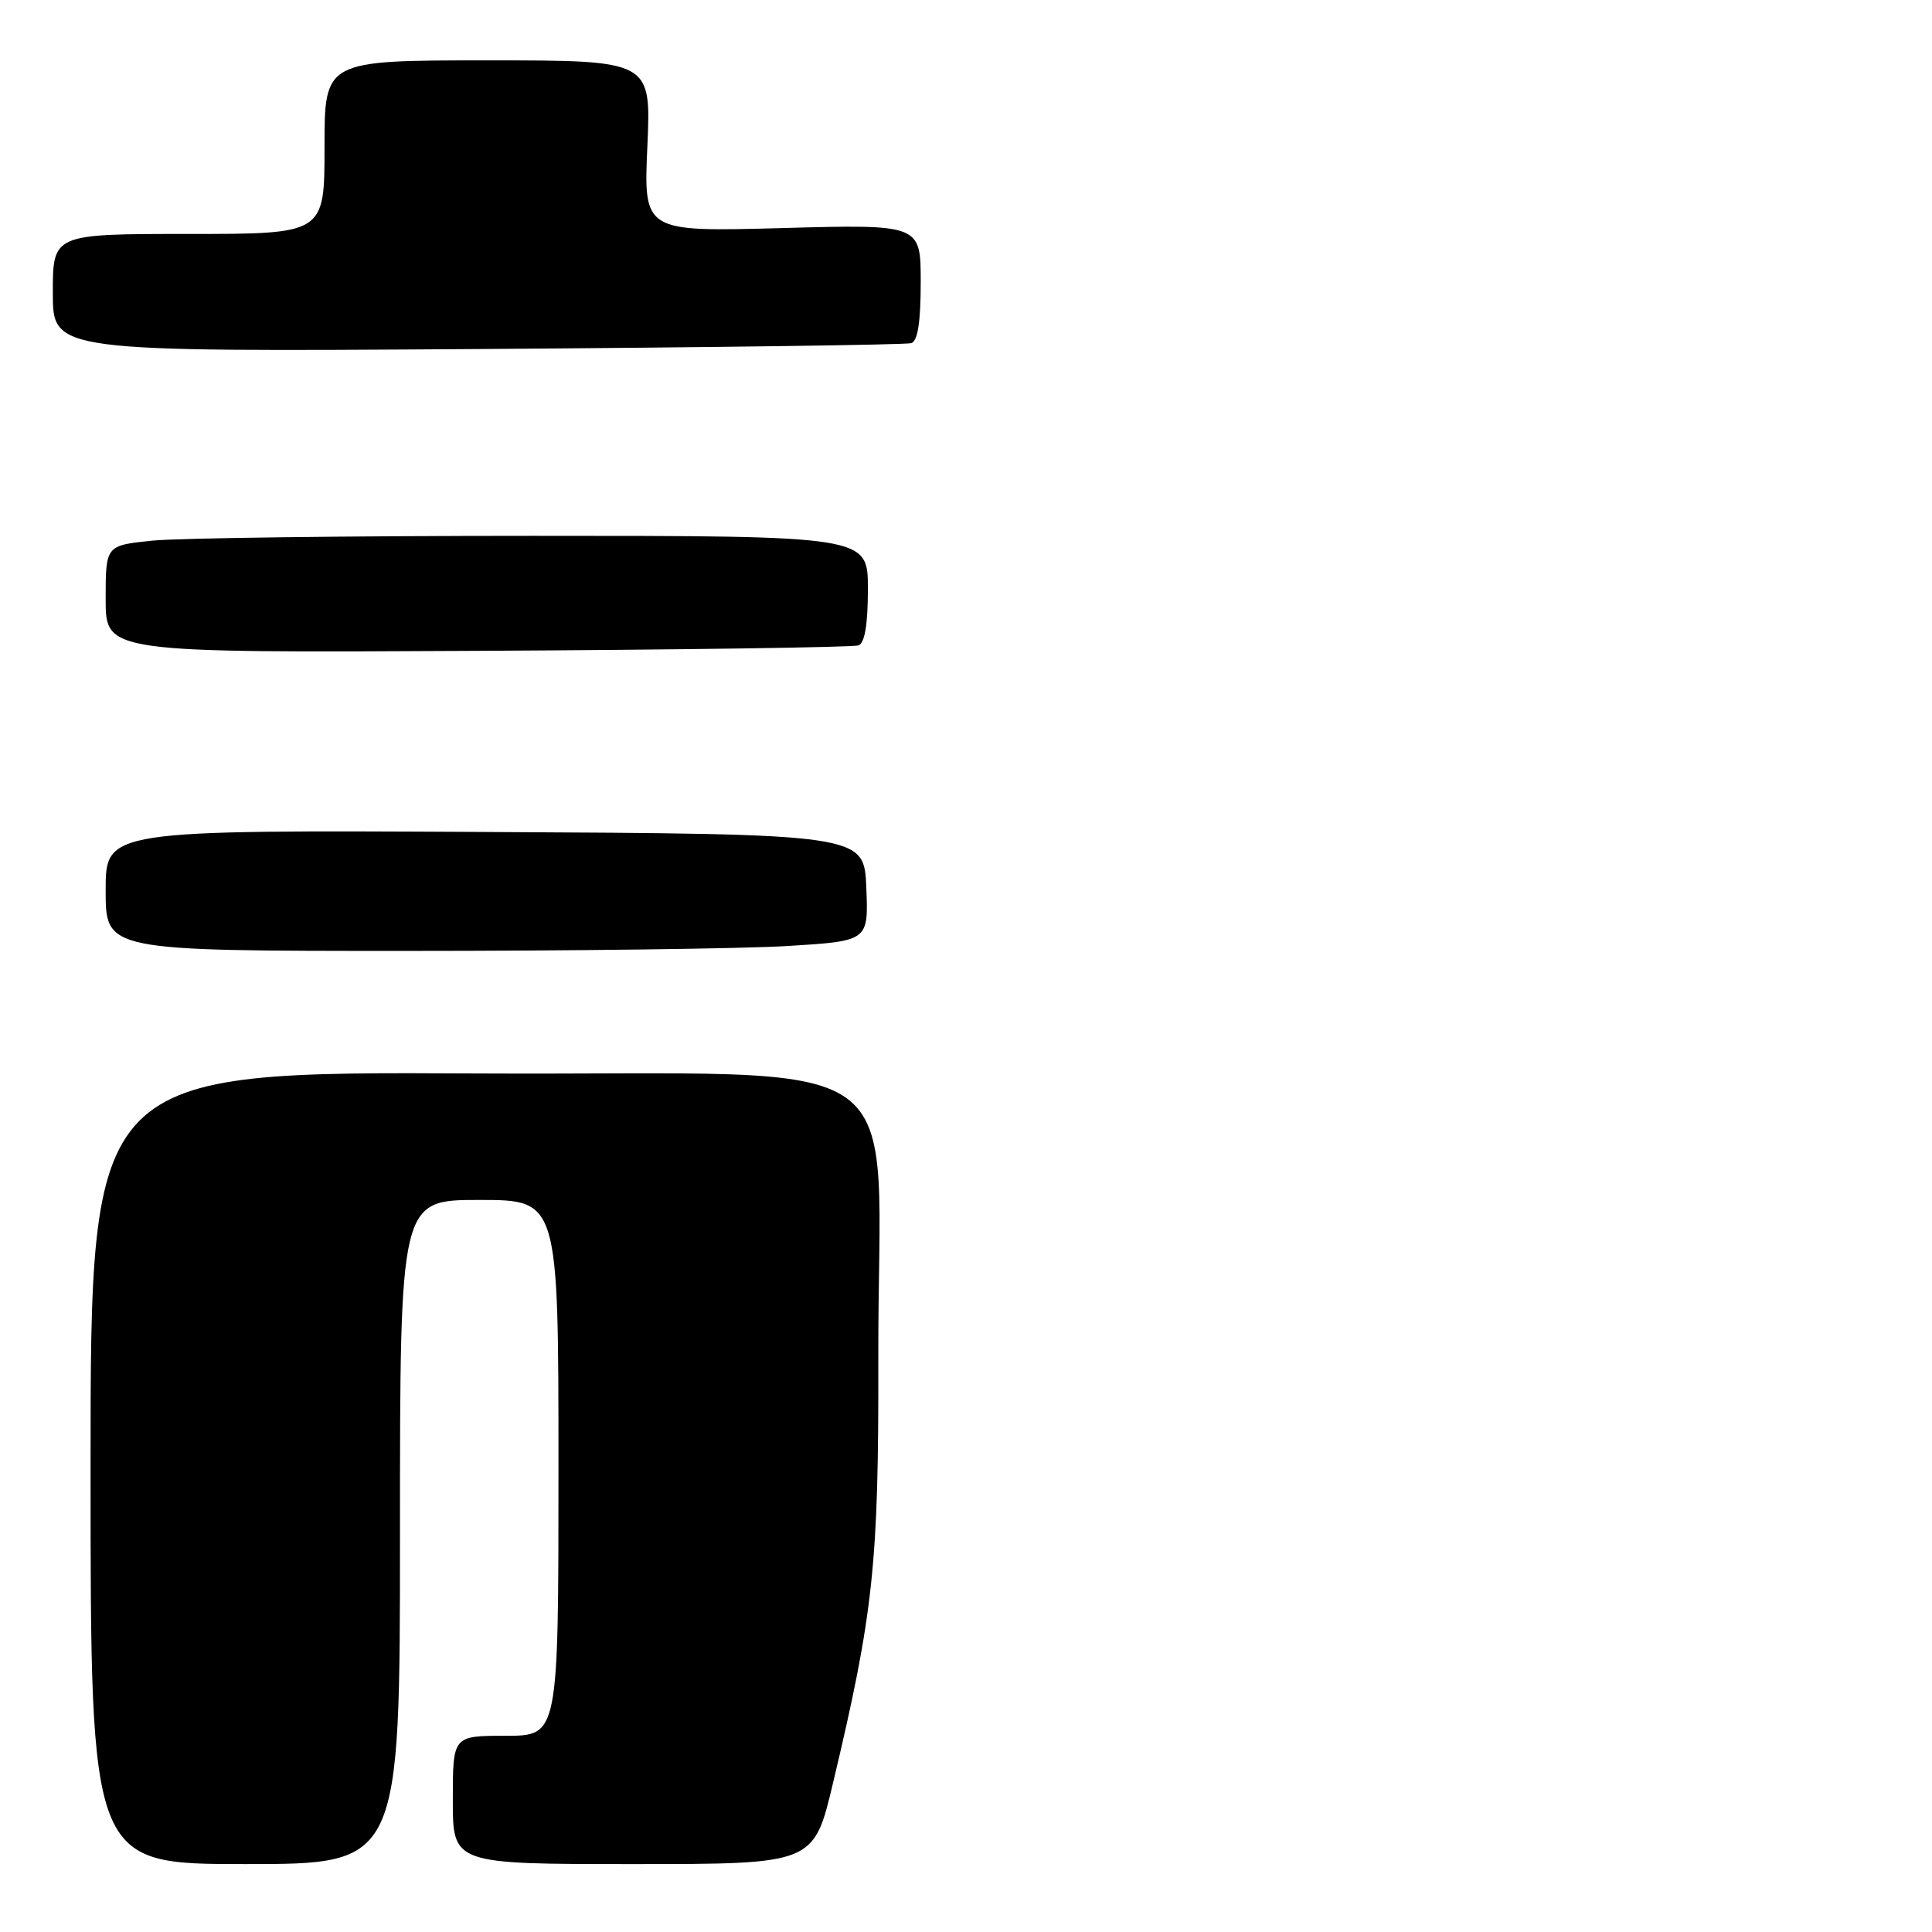<?xml version="1.0" encoding="UTF-8" standalone="no"?>
<!DOCTYPE svg PUBLIC "-//W3C//DTD SVG 1.1//EN" "http://www.w3.org/Graphics/SVG/1.1/DTD/svg11.dtd" >
<svg xmlns="http://www.w3.org/2000/svg" xmlns:xlink="http://www.w3.org/1999/xlink" version="1.1" viewBox="0 0 256 256">
 <g >
 <path fill="currentColor"
d=" M 53.00 203.00 C 53.00 159.00 53.00 159.00 63.50 159.00 C 74.00 159.00 74.00 159.00 74.00 194.50 C 74.00 230.00 74.00 230.00 67.00 230.00 C 60.00 230.00 60.00 230.00 60.00 238.50 C 60.00 247.00 60.00 247.00 83.91 247.00 C 107.83 247.00 107.83 247.00 110.38 236.25 C 115.75 213.70 116.44 207.23 116.38 180.00 C 116.29 137.94 122.77 142.54 63.25 142.24 C 12.00 141.98 12.00 141.98 12.00 194.49 C 12.00 247.00 12.00 247.00 32.50 247.00 C 53.00 247.00 53.00 247.00 53.00 203.00 Z  M 104.39 125.35 C 115.08 124.69 115.08 124.69 114.79 117.60 C 114.50 110.50 114.50 110.50 64.25 110.24 C 14.00 109.98 14.00 109.98 14.00 117.99 C 14.00 126.00 14.00 126.00 53.84 126.00 C 75.76 126.00 98.50 125.71 104.39 125.35 Z  M 113.75 85.52 C 114.59 85.21 115.00 82.75 115.00 78.03 C 115.00 71.00 115.00 71.00 70.65 71.00 C 46.25 71.00 23.53 71.29 20.15 71.64 C 14.00 72.28 14.00 72.28 14.00 79.39 C 14.00 86.50 14.00 86.50 63.25 86.24 C 90.34 86.10 113.06 85.77 113.75 85.52 Z  M 120.75 45.47 C 121.61 45.19 122.00 42.65 122.00 37.39 C 122.00 29.72 122.00 29.72 103.64 30.22 C 85.28 30.72 85.28 30.72 85.78 19.36 C 86.28 8.00 86.28 8.00 64.64 8.00 C 43.00 8.00 43.00 8.00 43.00 19.50 C 43.00 31.00 43.00 31.00 25.00 31.00 C 7.00 31.00 7.00 31.00 7.00 38.81 C 7.00 46.62 7.00 46.62 63.25 46.25 C 94.19 46.04 120.06 45.69 120.75 45.47 Z "/>
</g>
</svg>